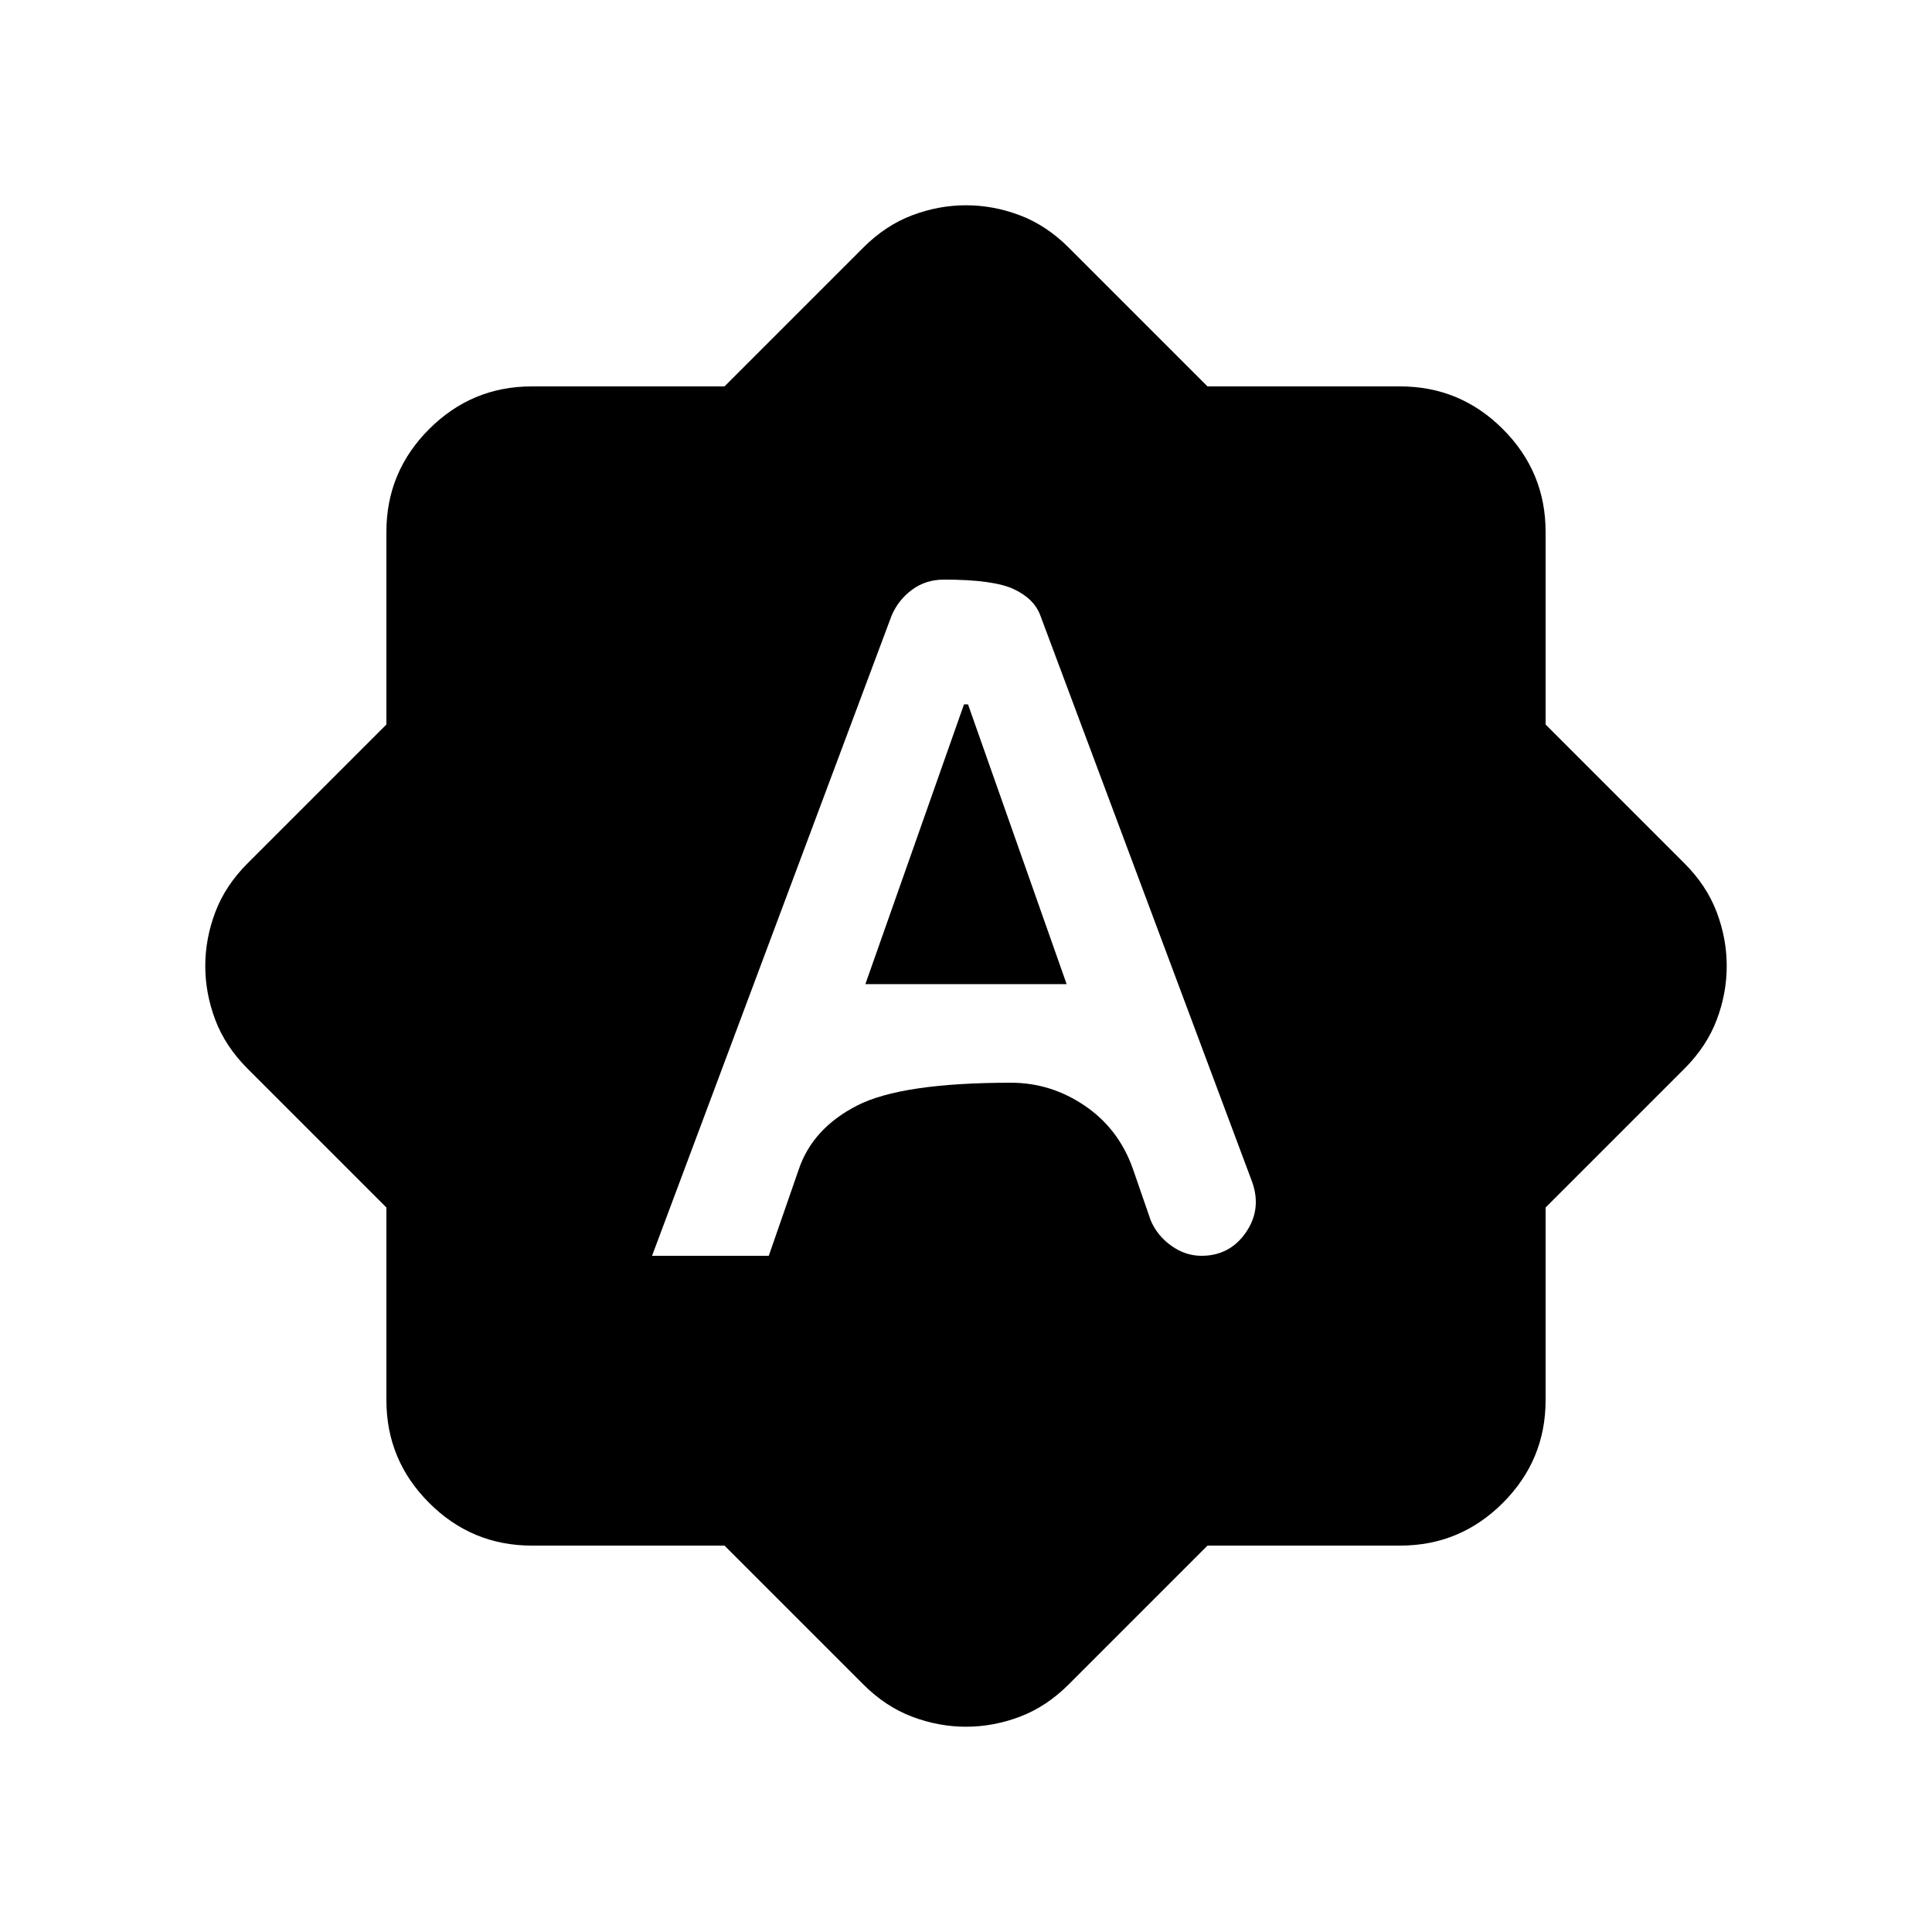 <svg xmlns="http://www.w3.org/2000/svg" height="20" viewBox="0 -960 960 960" width="20"><path d="M324-336h58l14.84-42.76q6.86-20.52 29.01-31.88Q448-422 502.34-422q19.9 0 36.78 11.5Q556-399 563-379l8.77 25.36Q575-346 582-341q7 5 15 5 14 0 22-11.5t3.23-25.08L517-654q-3-8.4-13.13-13.2-10.13-4.8-34.82-4.8-9.05 0-15.88 5.05Q446.33-661.9 443-654L324-336Zm106-135 49-139h2l49 139H430Zm-70 279h-95.74q-29.81 0-51.03-21.23Q192-234.45 192-264.26V-360l-69-69q-11-11-16-24.18T102-480q0-13.64 5-26.82T123-531l69-69v-95.74q0-29.81 21.23-51.03Q234.45-768 264.26-768H360l69-69q11-11 24.18-16t26.82-5q13.64 0 26.82 5T531-837l69 69h95.74q29.81 0 51.03 21.23Q768-725.55 768-695.74V-600l69 69q11 11 16 24.18t5 26.82q0 13.64-5 26.82T837-429l-69 69v95.74q0 29.81-21.23 51.03Q725.55-192 695.74-192H600l-69 69q-11 11-24.18 16T480-102q-13.64 0-26.82-5T429-123l-69-69Z"/></svg>